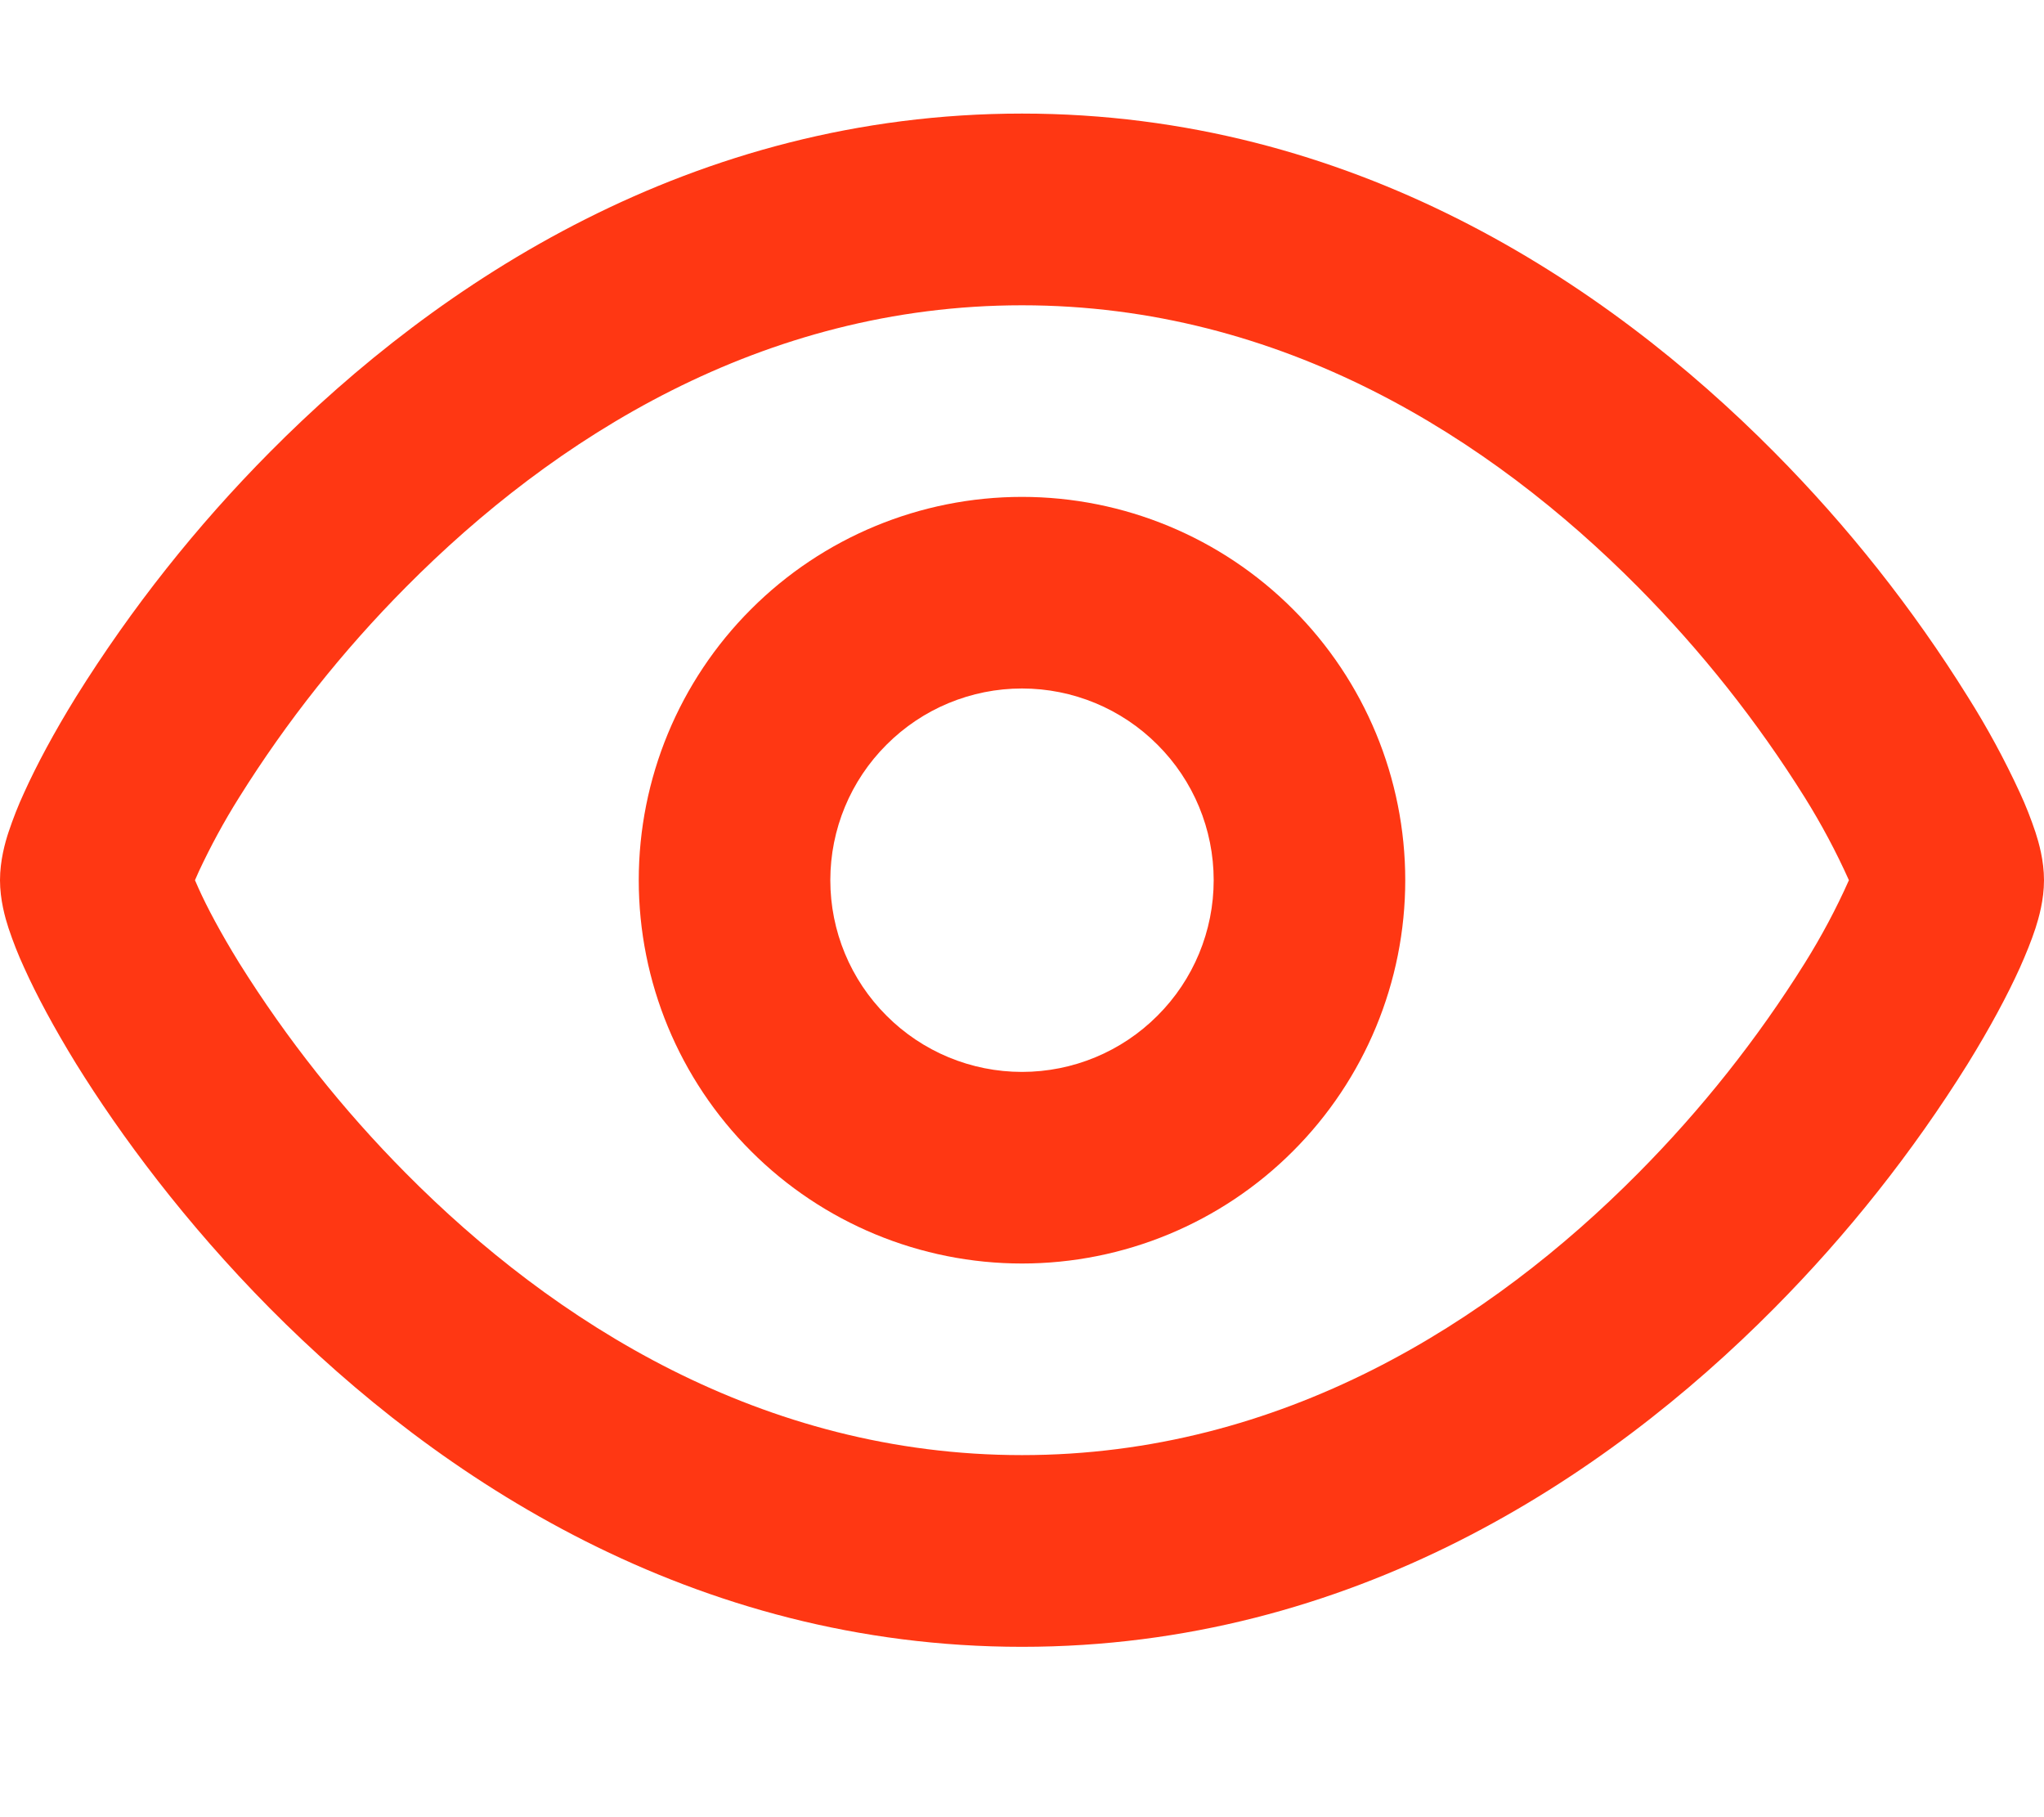 <svg width="18" height="16" viewBox="0 0 18 14" fill="none" xmlns="http://www.w3.org/2000/svg">
<path fill-rule="evenodd" clip-rule="evenodd" d="M9 3.375C8.105 3.375 7.246 3.731 6.614 4.364C5.981 4.996 5.625 5.855 5.625 6.75C5.625 7.645 5.981 8.504 6.614 9.136C7.246 9.769 8.105 10.125 9 10.125C9.895 10.125 10.754 9.769 11.386 9.136C12.019 8.504 12.375 7.645 12.375 6.75C12.375 5.855 12.019 4.996 11.386 4.364C10.754 3.731 9.895 3.375 9 3.375ZM7.312 6.75C7.312 6.302 7.49 5.873 7.807 5.557C8.123 5.24 8.552 5.062 9 5.062C9.448 5.062 9.877 5.24 10.193 5.557C10.51 5.873 10.688 6.302 10.688 6.75C10.688 7.198 10.51 7.627 10.193 7.943C9.877 8.26 9.448 8.438 9 8.438C8.552 8.438 8.123 8.26 7.807 7.943C7.49 7.627 7.312 7.198 7.312 6.75Z" fill="#ff3713"/>
<path fill-rule="evenodd" clip-rule="evenodd" d="M9 0C6.1 0 3.859 1.485 2.376 2.981C1.729 3.633 1.157 4.355 0.67 5.135C0.476 5.449 0.322 5.737 0.213 5.978C0.16 6.092 0.115 6.208 0.075 6.327C0.045 6.418 0 6.577 0 6.75C0 6.923 0.046 7.083 0.075 7.172C0.115 7.291 0.16 7.407 0.213 7.521C0.322 7.763 0.476 8.05 0.67 8.366C1.06 8.995 1.631 9.767 2.376 10.519C3.859 12.015 6.1 13.5 9 13.5C11.9 13.5 14.141 12.015 15.624 10.519C16.271 9.867 16.843 9.145 17.329 8.366C17.524 8.05 17.678 7.763 17.787 7.522C17.841 7.401 17.889 7.283 17.925 7.173C17.954 7.083 18 6.924 18 6.75C18 6.576 17.954 6.417 17.925 6.328C17.885 6.209 17.84 6.093 17.787 5.979C17.653 5.688 17.5 5.406 17.329 5.135C16.843 4.355 16.271 3.633 15.624 2.981C14.141 1.485 11.9 0 9 0ZM1.75 6.675C1.739 6.7 1.728 6.725 1.717 6.75L1.75 6.825C1.824 6.989 1.942 7.212 2.106 7.478C2.525 8.148 3.018 8.77 3.575 9.331C4.873 10.64 6.71 11.812 9 11.812C11.29 11.812 13.127 10.64 14.425 9.331C14.982 8.77 15.475 8.149 15.894 7.479C16.04 7.245 16.17 7.002 16.282 6.75C16.169 6.498 16.039 6.255 15.893 6.021C15.474 5.351 14.981 4.73 14.425 4.169C13.127 2.86 11.29 1.688 9 1.688C6.71 1.688 4.873 2.86 3.575 4.169C3.018 4.73 2.525 5.351 2.106 6.021C1.974 6.231 1.855 6.45 1.75 6.675Z" fill="#ff3713"/>
</svg>
